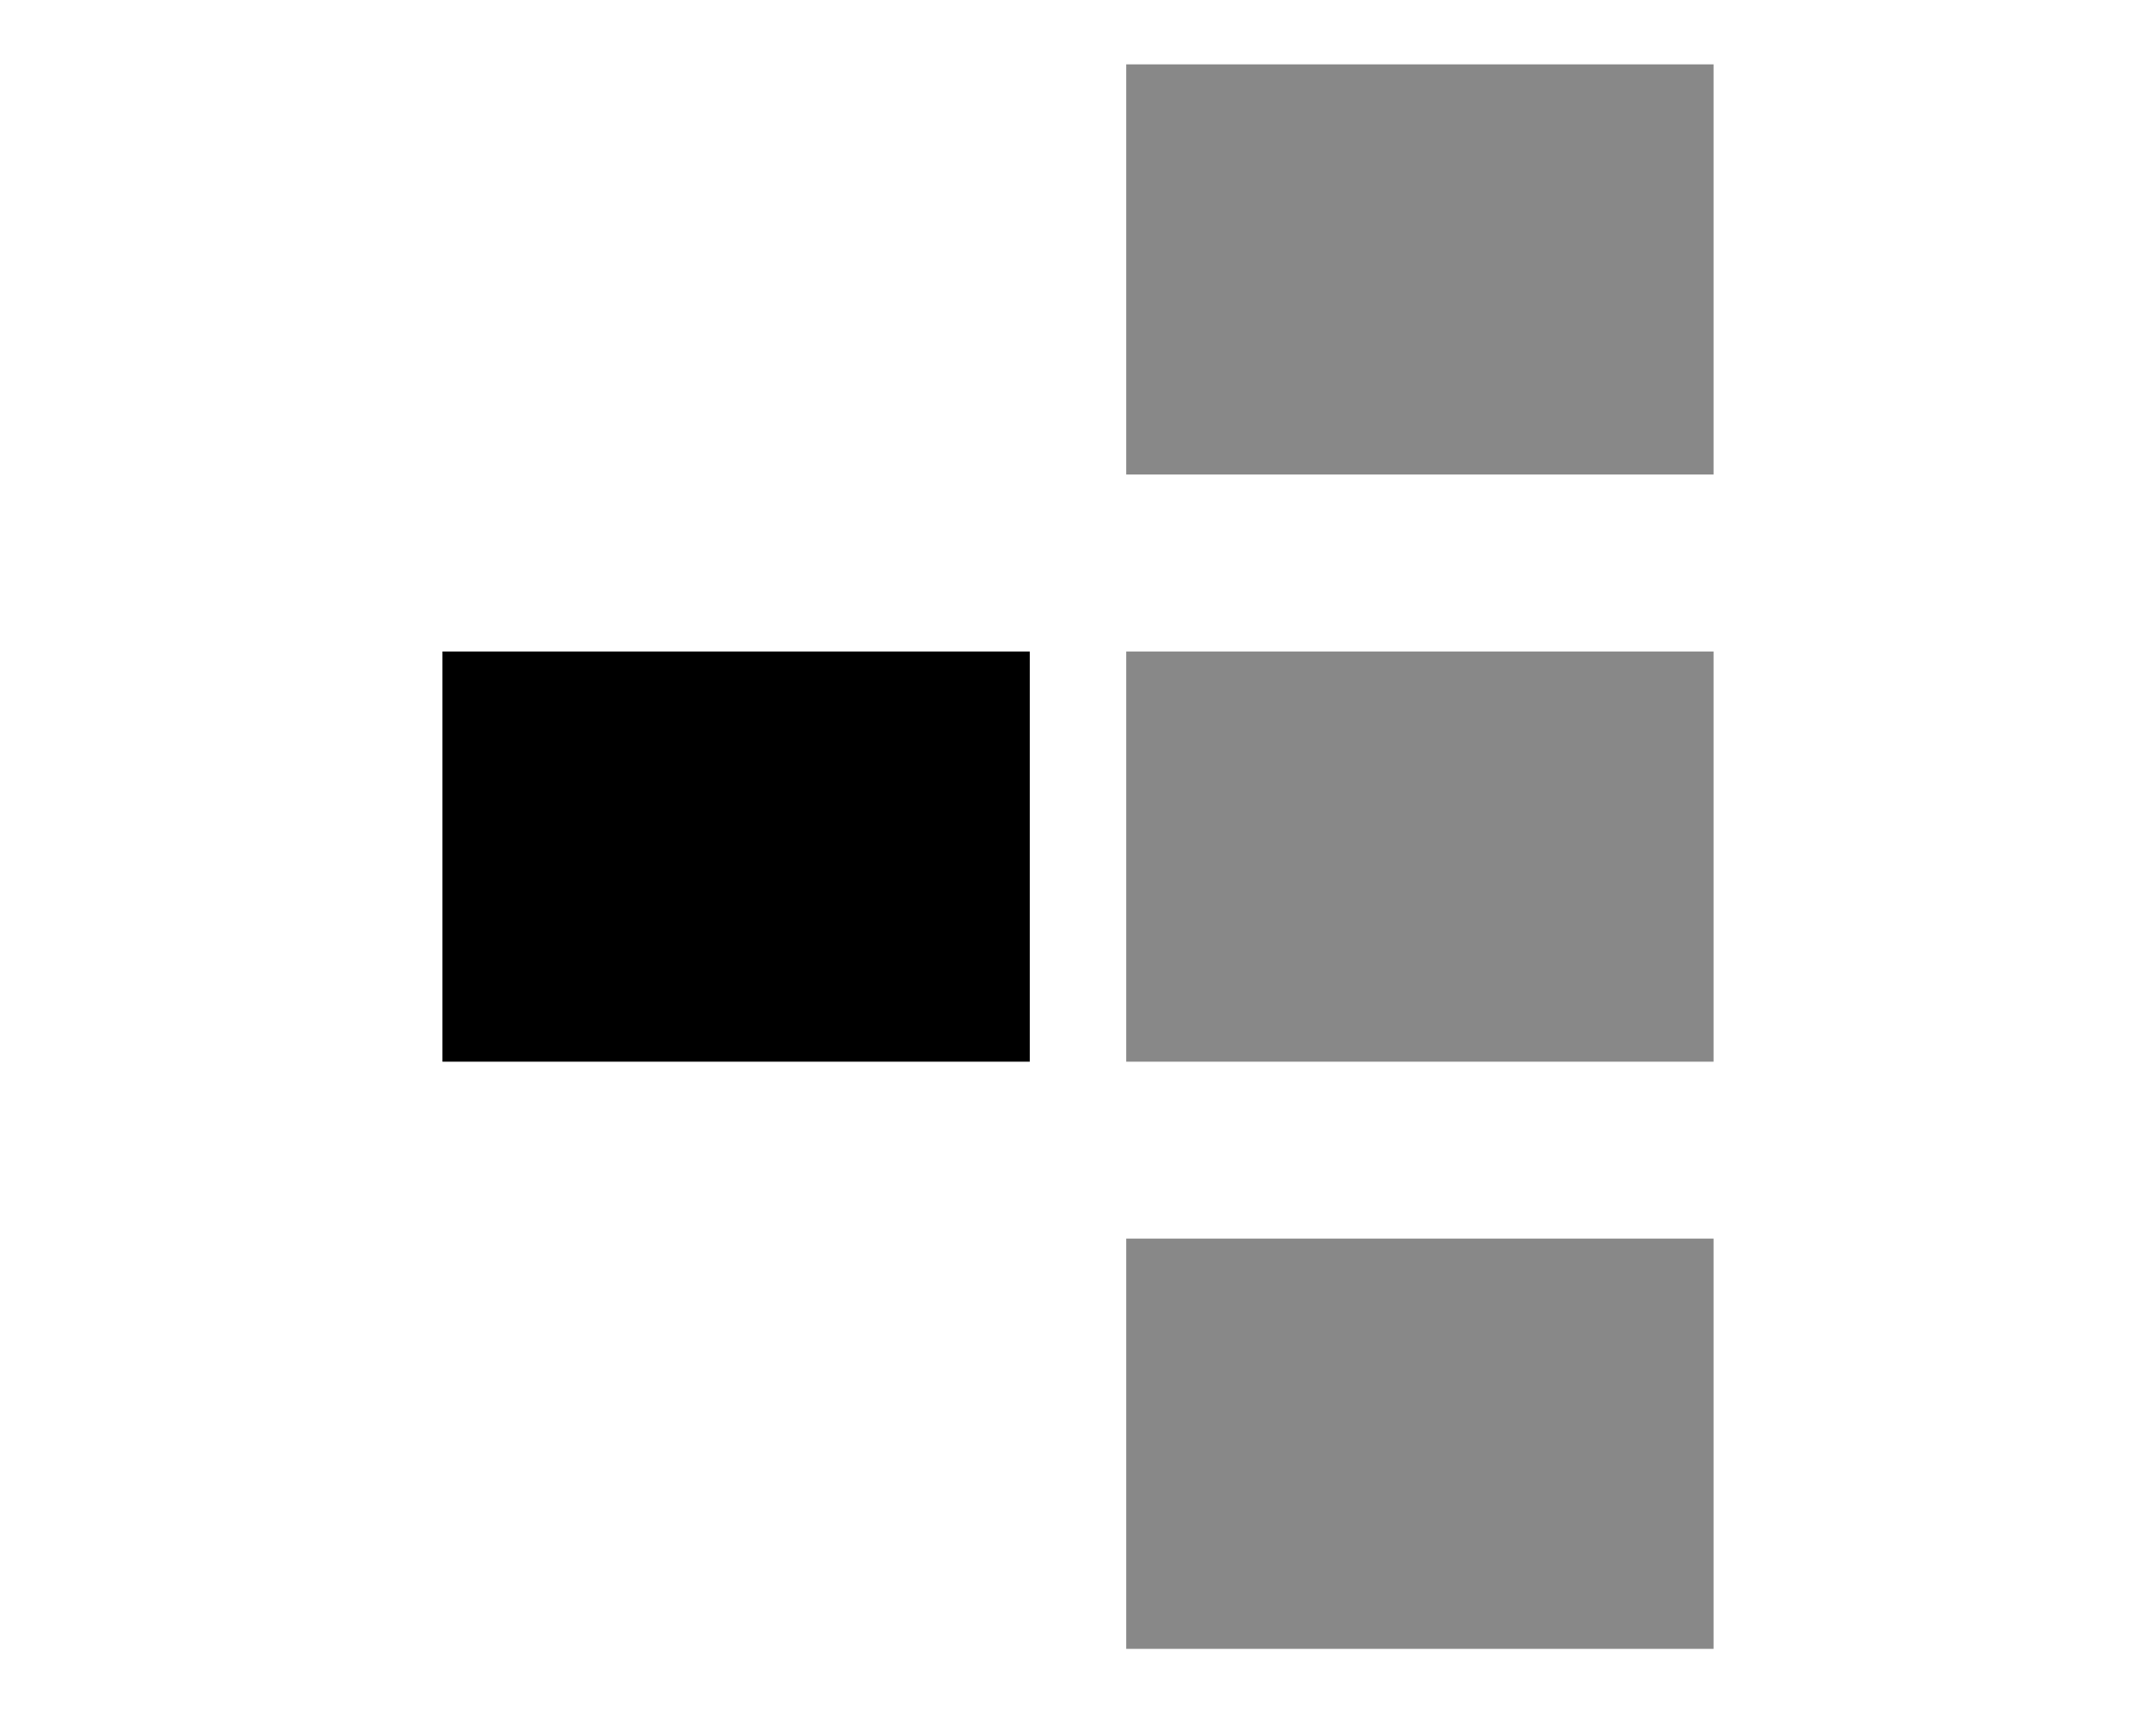 <?xml version="1.0" encoding="utf-8"?>
<!-- Generator: Adobe Illustrator 19.1.0, SVG Export Plug-In . SVG Version: 6.00 Build 0)  -->
<svg version="1.1" id="Layer_1" xmlns="http://www.w3.org/2000/svg" xmlns:xlink="http://www.w3.org/1999/xlink" x="0px" y="0px"
	 viewBox="-382 296.6 26.8 21.4" style="enable-background:new -382 296.6 26.8 21.4;" xml:space="preserve">
<style type="text/css">
	.st0{fill:#888888;}
</style>
<g>
	<rect x="-368" y="297.4" class="st0" width="7.3" height="5.1"/>
	<rect x="-368" y="304.7" class="st0" width="7.3" height="5.1"/>
	<rect x="-376.5" y="304.7" width="7.3" height="5.1"/>
	<rect x="-368" y="312" class="st0" width="7.3" height="5.1"/>
</g>
</svg>
